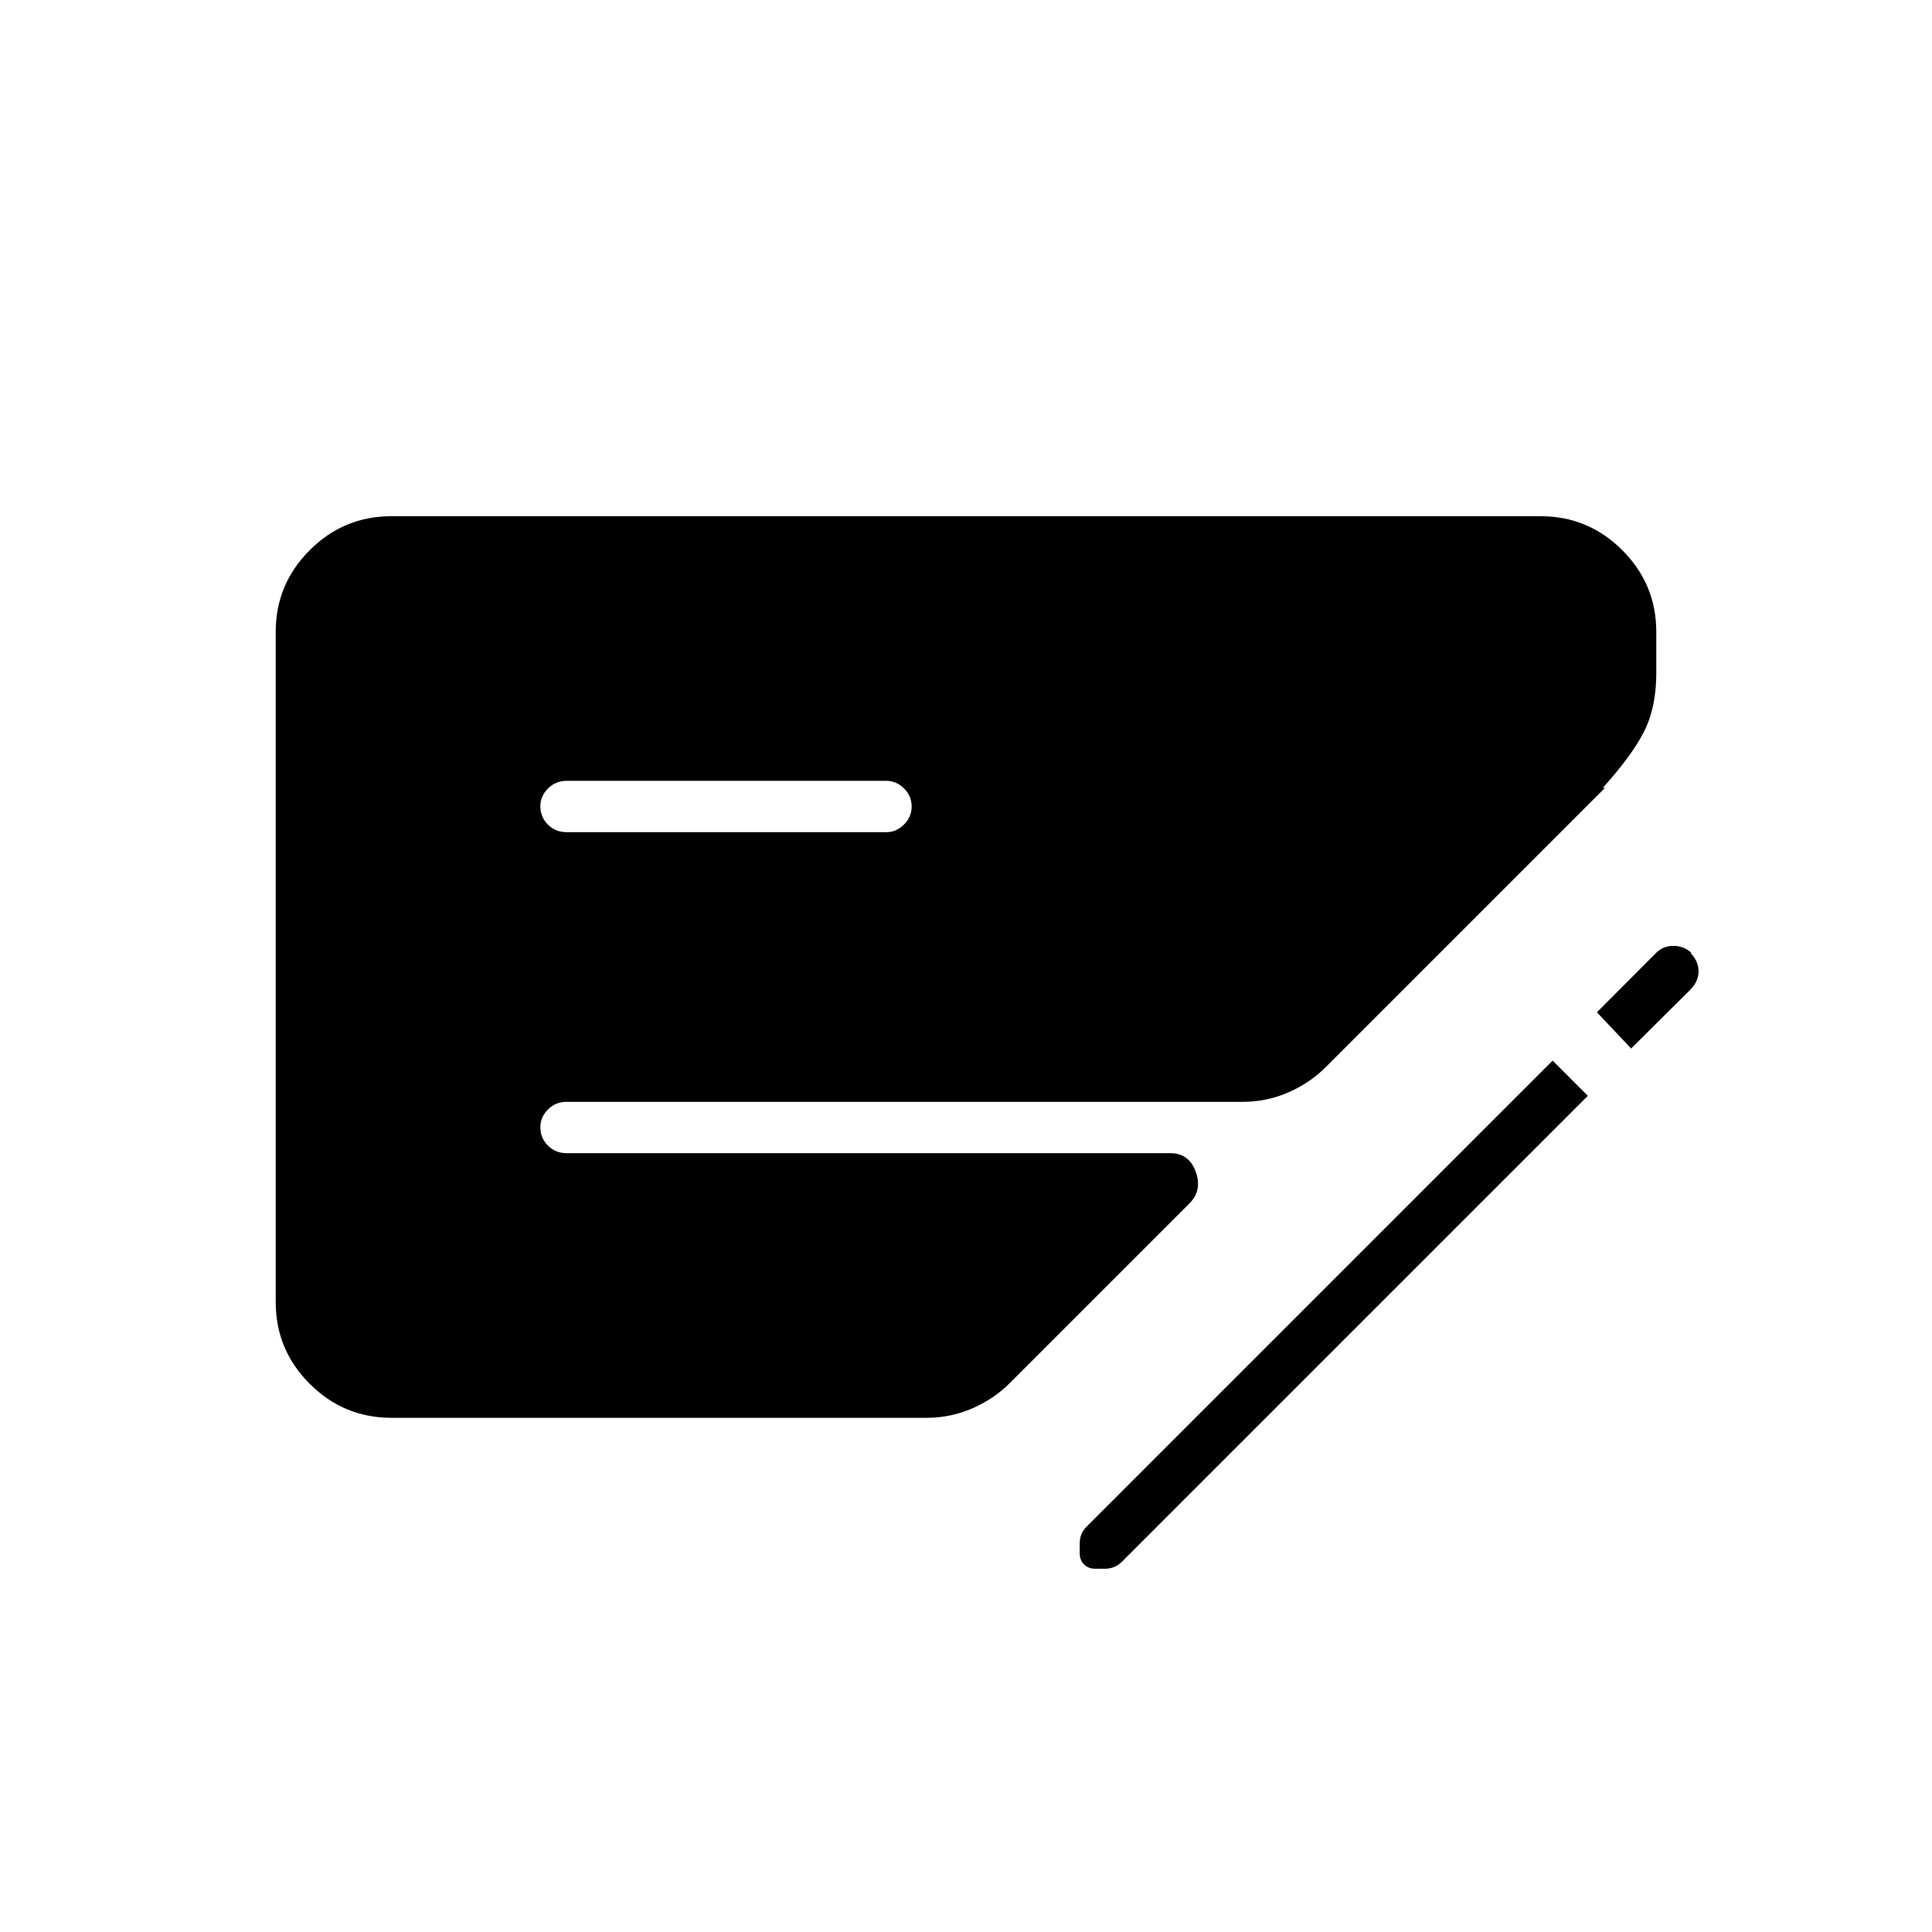 <svg xmlns="http://www.w3.org/2000/svg" height="24" viewBox="0 -960 960 960" width="24"><path d="M789-415.5 557.5-184q-2.05 2-4.17 2.75-2.11.75-4.37.75h-4.77q-3.39 0-5.54-2.15t-2.15-5.6v-4.62q0-2.42.75-4.53.75-2.1 2.75-4.1L771.5-433l17.5 17.5ZM137-313v-333q0-23.72 16.89-40.61t40.61-16.89h571q23.72 0 40.61 16.89T823-646v20.5q0 17-6.08 29.01-6.09 12-20.53 28h.8q.31-.01.68-.38L659-430q-7.91 8.02-18.73 12.76-10.83 4.74-22.77 4.74h-336q-5.45 0-9.23 3.82-3.77 3.83-3.77 8.72 0 5.46 3.77 9.21 3.78 3.75 9.23 3.75h300q9.33 0 12.67 9.25Q597.5-368.5 591-362l-89 89q-7.91 8.02-18.73 12.76-10.83 4.74-22.77 4.74h-266q-23.72 0-40.61-16.89T137-313Zm144.5-233.5h159q4.88 0 8.69-3.79 3.81-3.78 3.81-9 0-5.21-3.81-8.96-3.81-3.75-8.69-3.75h-159q-5.45 0-9.23 3.82-3.77 3.83-3.77 8.72 0 5.46 3.77 9.21 3.78 3.75 9.23 3.75Zm529 107.5-17-18 29.37-29.48q3.51-3.52 8.67-3.52 5.17 0 8.96 3.5h-.5q4 4.16 4 9.15 0 5-4.15 9.19L810.5-439Z"/></svg>